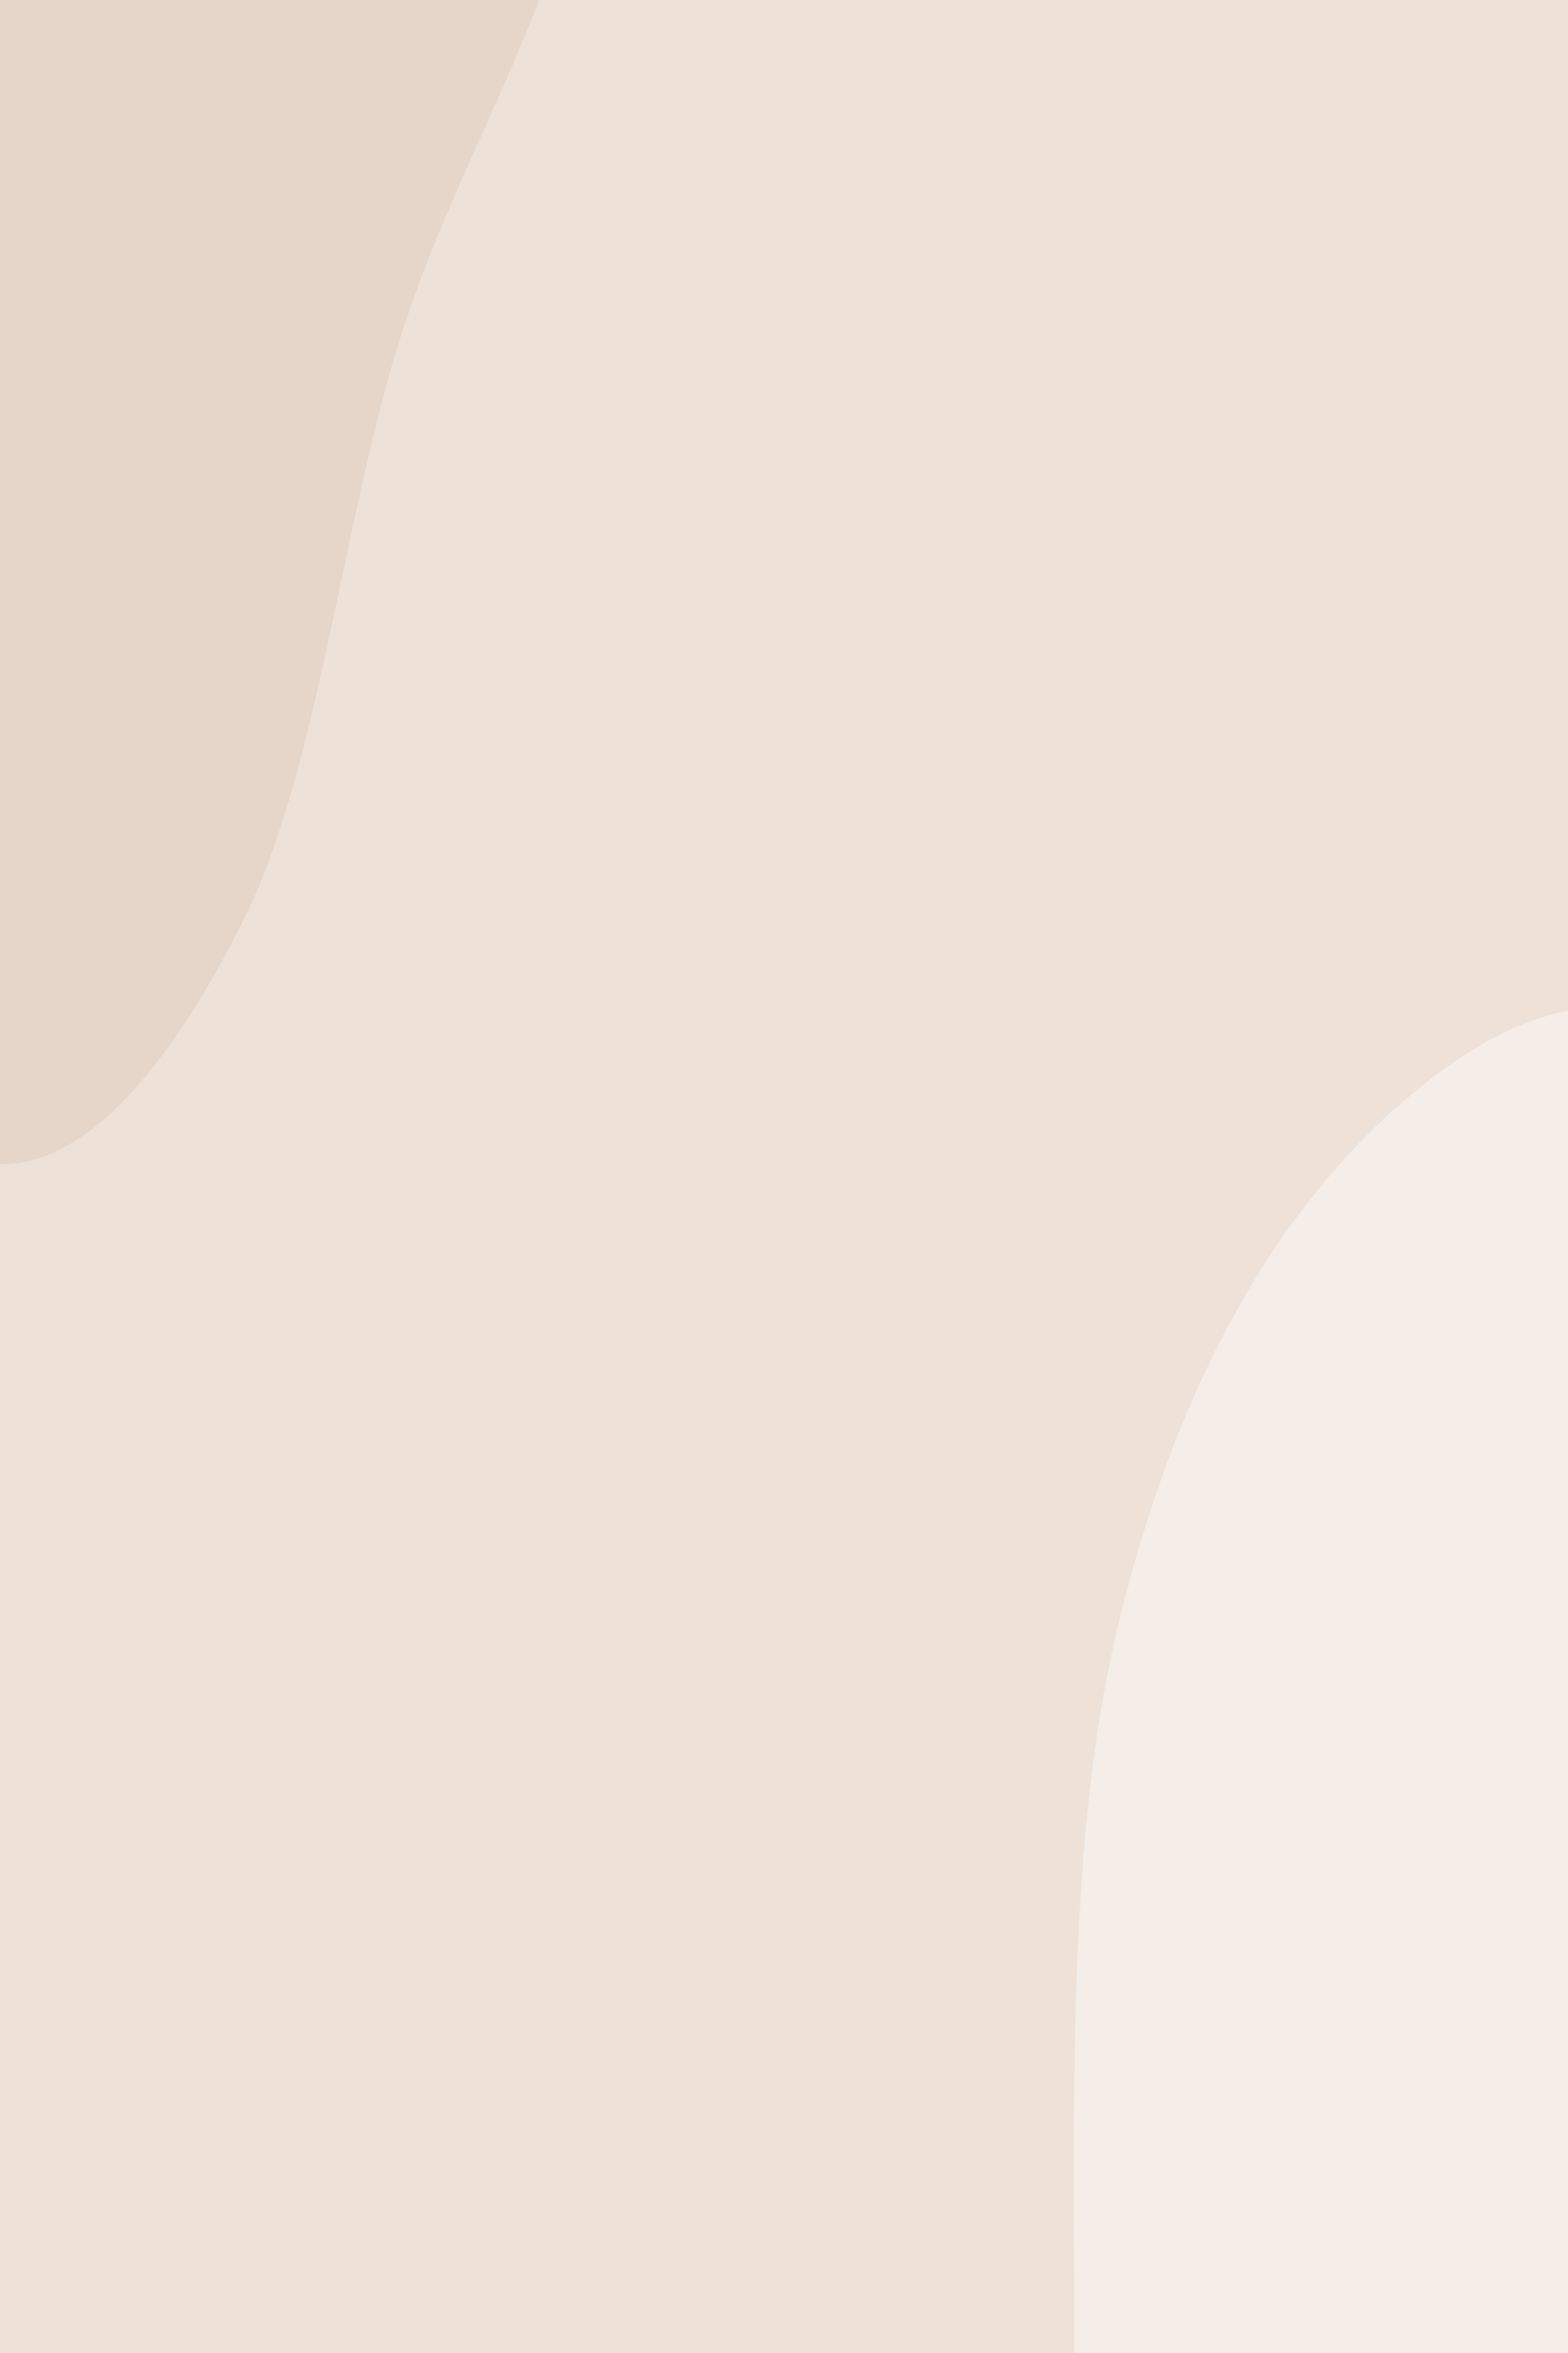 <svg width="800" height="1200" viewBox="0 0 800 1200" fill="none" xmlns="http://www.w3.org/2000/svg">
<rect x="0" y="0" width="800" height="1200" fill="#333333" stroke="none"/>
<g clip-path="url(#clip0_16217_942)">
<rect width="800" height="1200" fill="white"/>
<g clip-path="url(#clip1_16217_942)">
<mask id="mask0_16217_942" style="mask-type:luminance" maskUnits="userSpaceOnUse" x="-93" y="-355" width="1408" height="1995">
<path d="M1315 -355H-93V1640H1315V-355Z" fill="white"/>
</mask>
<g mask="url(#mask0_16217_942)">
<path d="M800 -68.889H0V1353.33H800V-68.889Z" fill="#EDE1D8"/>
<path d="M-1.262 593.73C44.683 595.46 88.579 541.265 125.188 467.212C160.083 396.624 173.205 280.271 199.687 187.241C235.54 61.29 310.04 -18.12 308.334 -176.182C306.678 -329.674 228.959 -386.313 192.221 -504.555C154.323 -626.528 146.272 -835.135 89.396 -880.824C32.579 -926.466 -17.395 -765.578 -74.041 -718.446C-129.374 -672.406 -196.211 -710.935 -239.244 -607.378C-283.295 -501.37 -307.765 -329.572 -300.956 -172.385C-294.451 -22.22 -238.493 68.912 -204.693 190.264C-178.757 283.379 -160.339 388.554 -125.437 457.775C-88.792 530.454 -46.927 592.01 -1.262 593.73Z" fill="#E6D5C9"/>
<path d="M798.738 2094.28C852.302 2124.3 909.456 2093.52 957.38 2023.01C1007.06 1949.93 1044.24 1829.89 1070.04 1695.14C1096.62 1556.26 1117.64 1399.72 1105.93 1246.96C1094.45 1097.19 1044.28 999.591 1007.7 881.908C970.186 761.261 943.246 606.165 888.657 548.114C832.412 488.302 768.209 514.772 710.81 566.194C654.793 616.376 600.296 700.344 569.182 834.312C539.763 960.985 550.176 1119.64 547.701 1268.49C545.481 1402.1 530.261 1545.38 555.441 1661.04C580.142 1774.5 636.939 1793.48 677.855 1866.34C719.744 1940.93 749.444 2066.65 798.738 2094.28Z" fill="#F4EDE8"/>
</g>
</g>
</g>
<defs>
<clipPath id="clip0_16217_942">
<rect width="800" height="1200" fill="white"/>
</clipPath>
<clipPath id="clip1_16217_942">
<rect width="800" height="1422.22" fill="white" transform="translate(0 -68.889)"/>
</clipPath>
</defs>
</svg>

